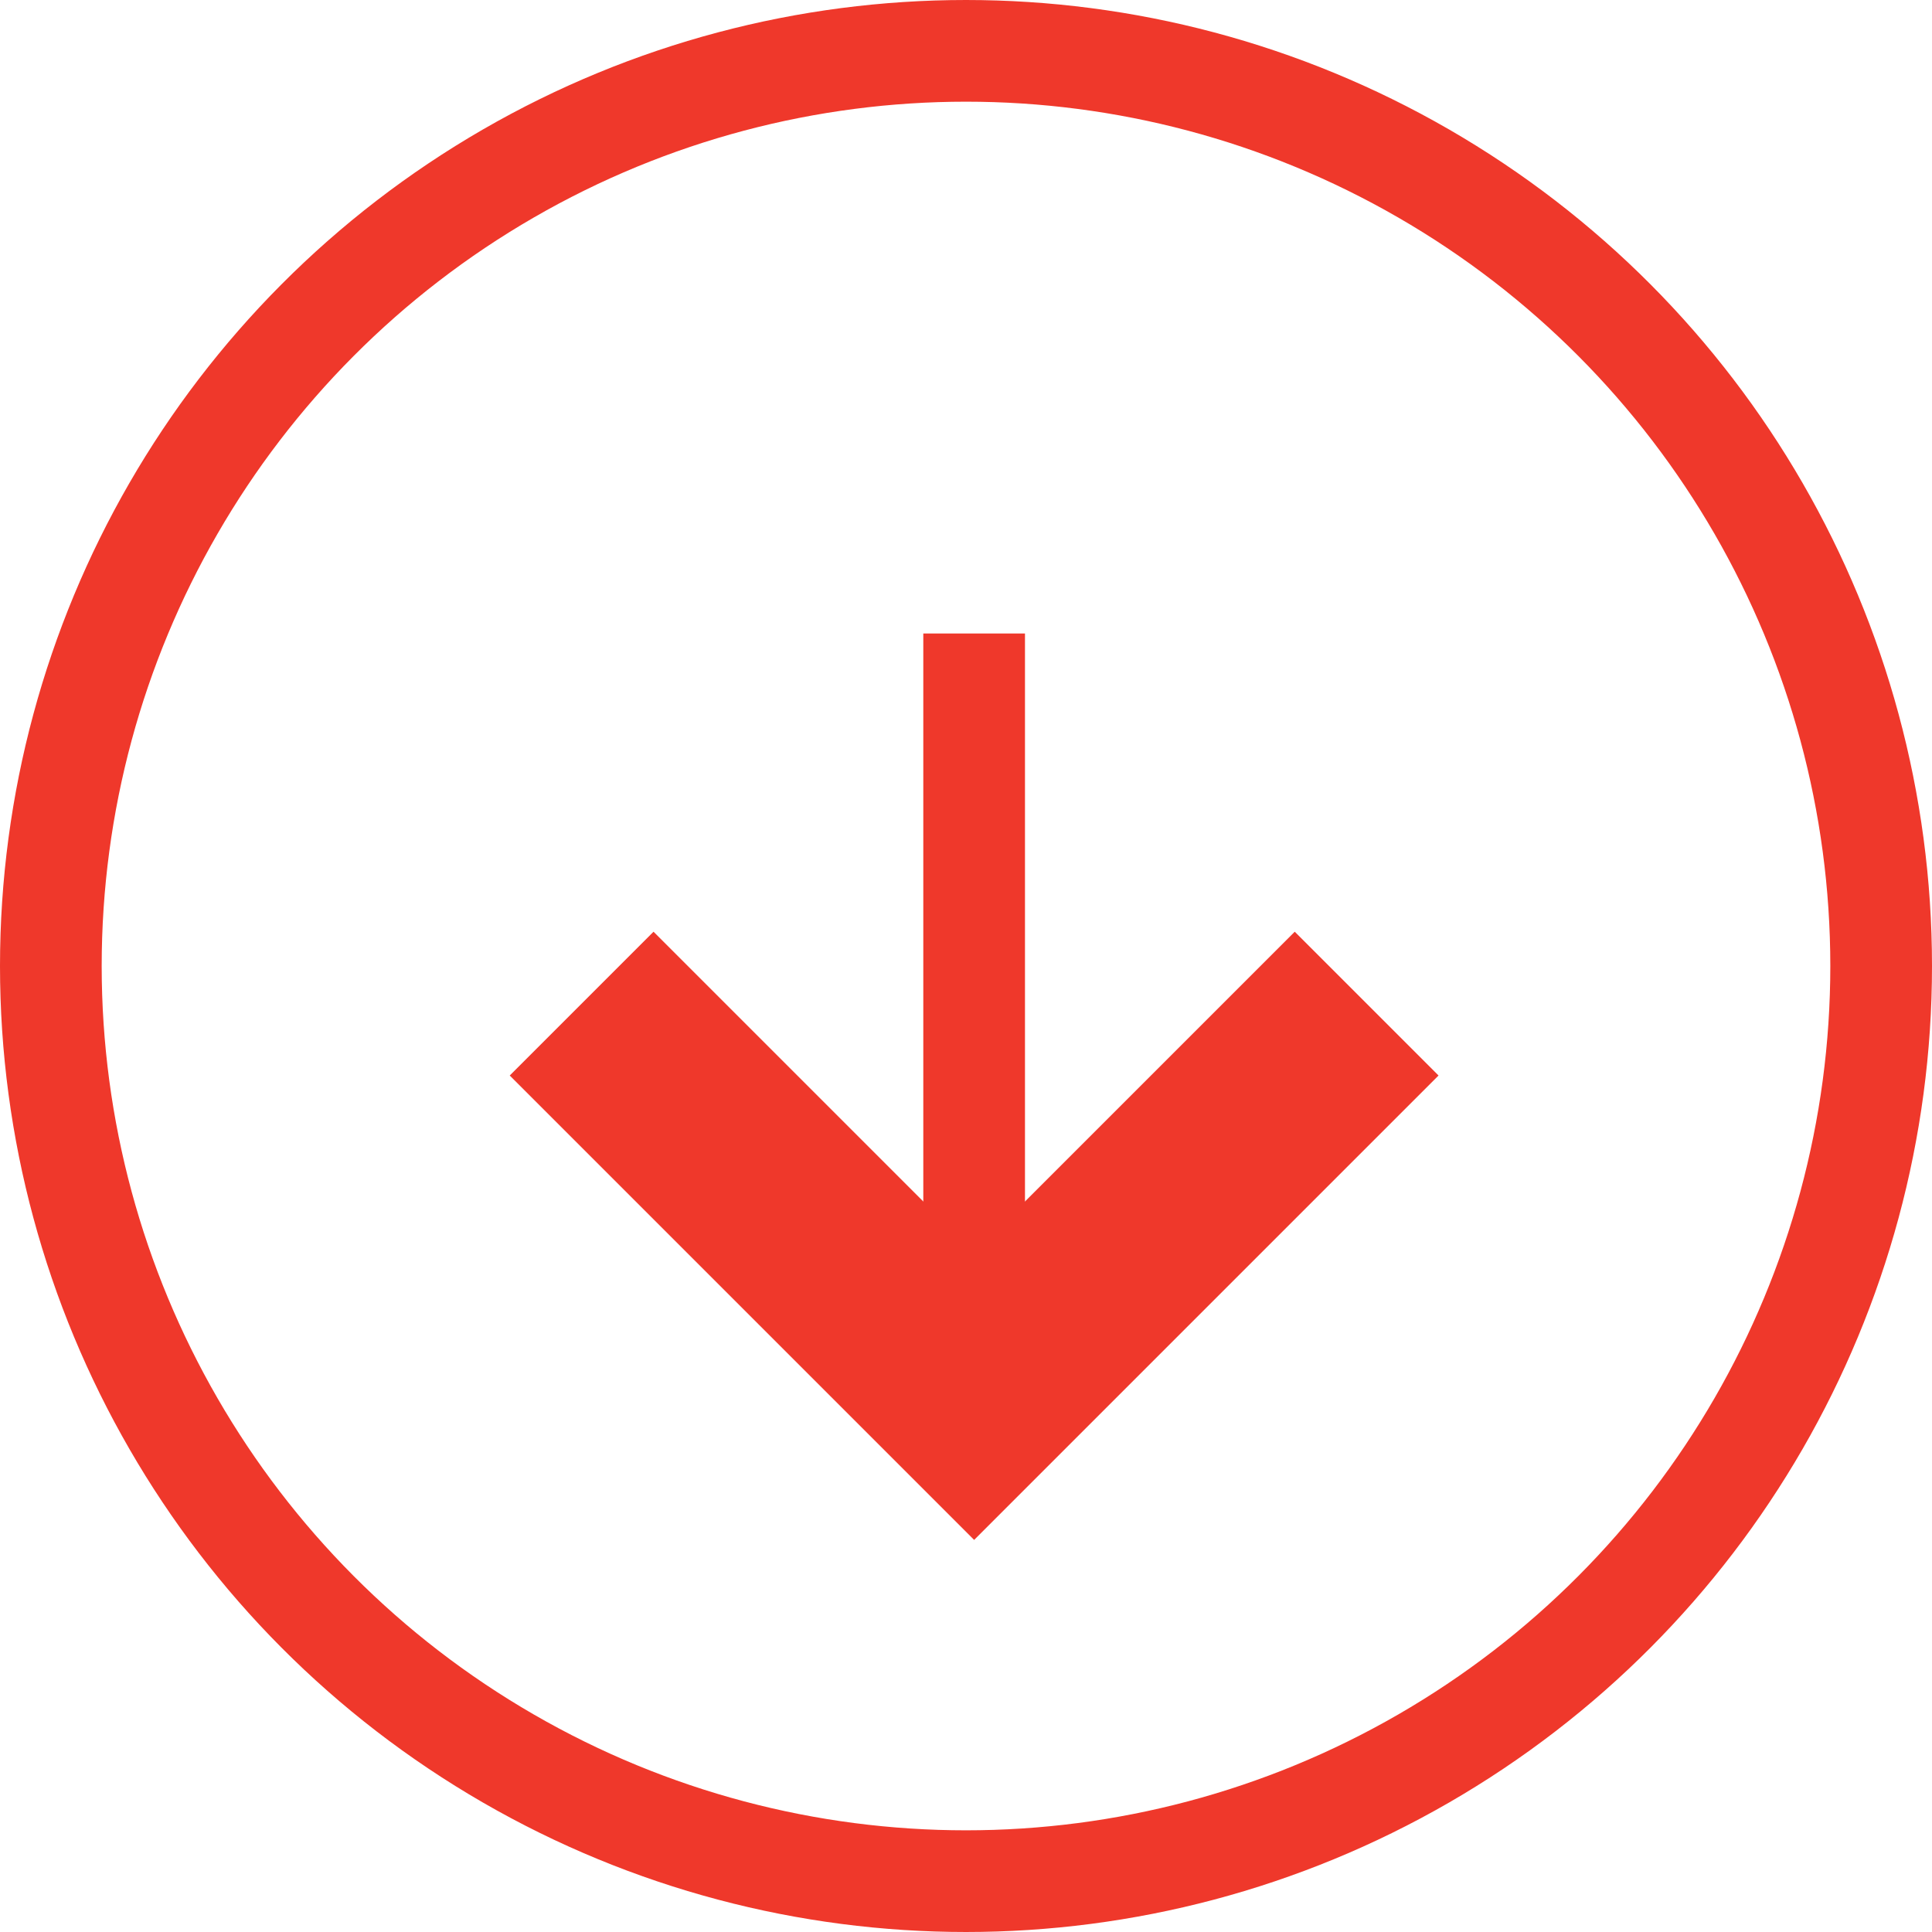 <svg id="Layer_1" data-name="Layer 1" xmlns="http://www.w3.org/2000/svg" viewBox="0 0 19 19">
  <defs>
    <style>
      .cls-1, .cls-2 {
        fill: none;
        stroke: #ef382b;
        stroke-miterlimit: 10;
      }

      .cls-2 {
        stroke-width: 2px;
      }
    </style>
  </defs>
  <title>S</title>
  <circle class="cls-1" cx="9.5" cy="9.5" r="9"/>
  <g>
    <line class="cls-1" x1="9.58" y1="13.73" x2="9.58" y2="6.23"/>
    <polyline class="cls-2" points="5.72 9.87 9.58 13.73 13.44 9.87"/>
  </g>
</svg>
